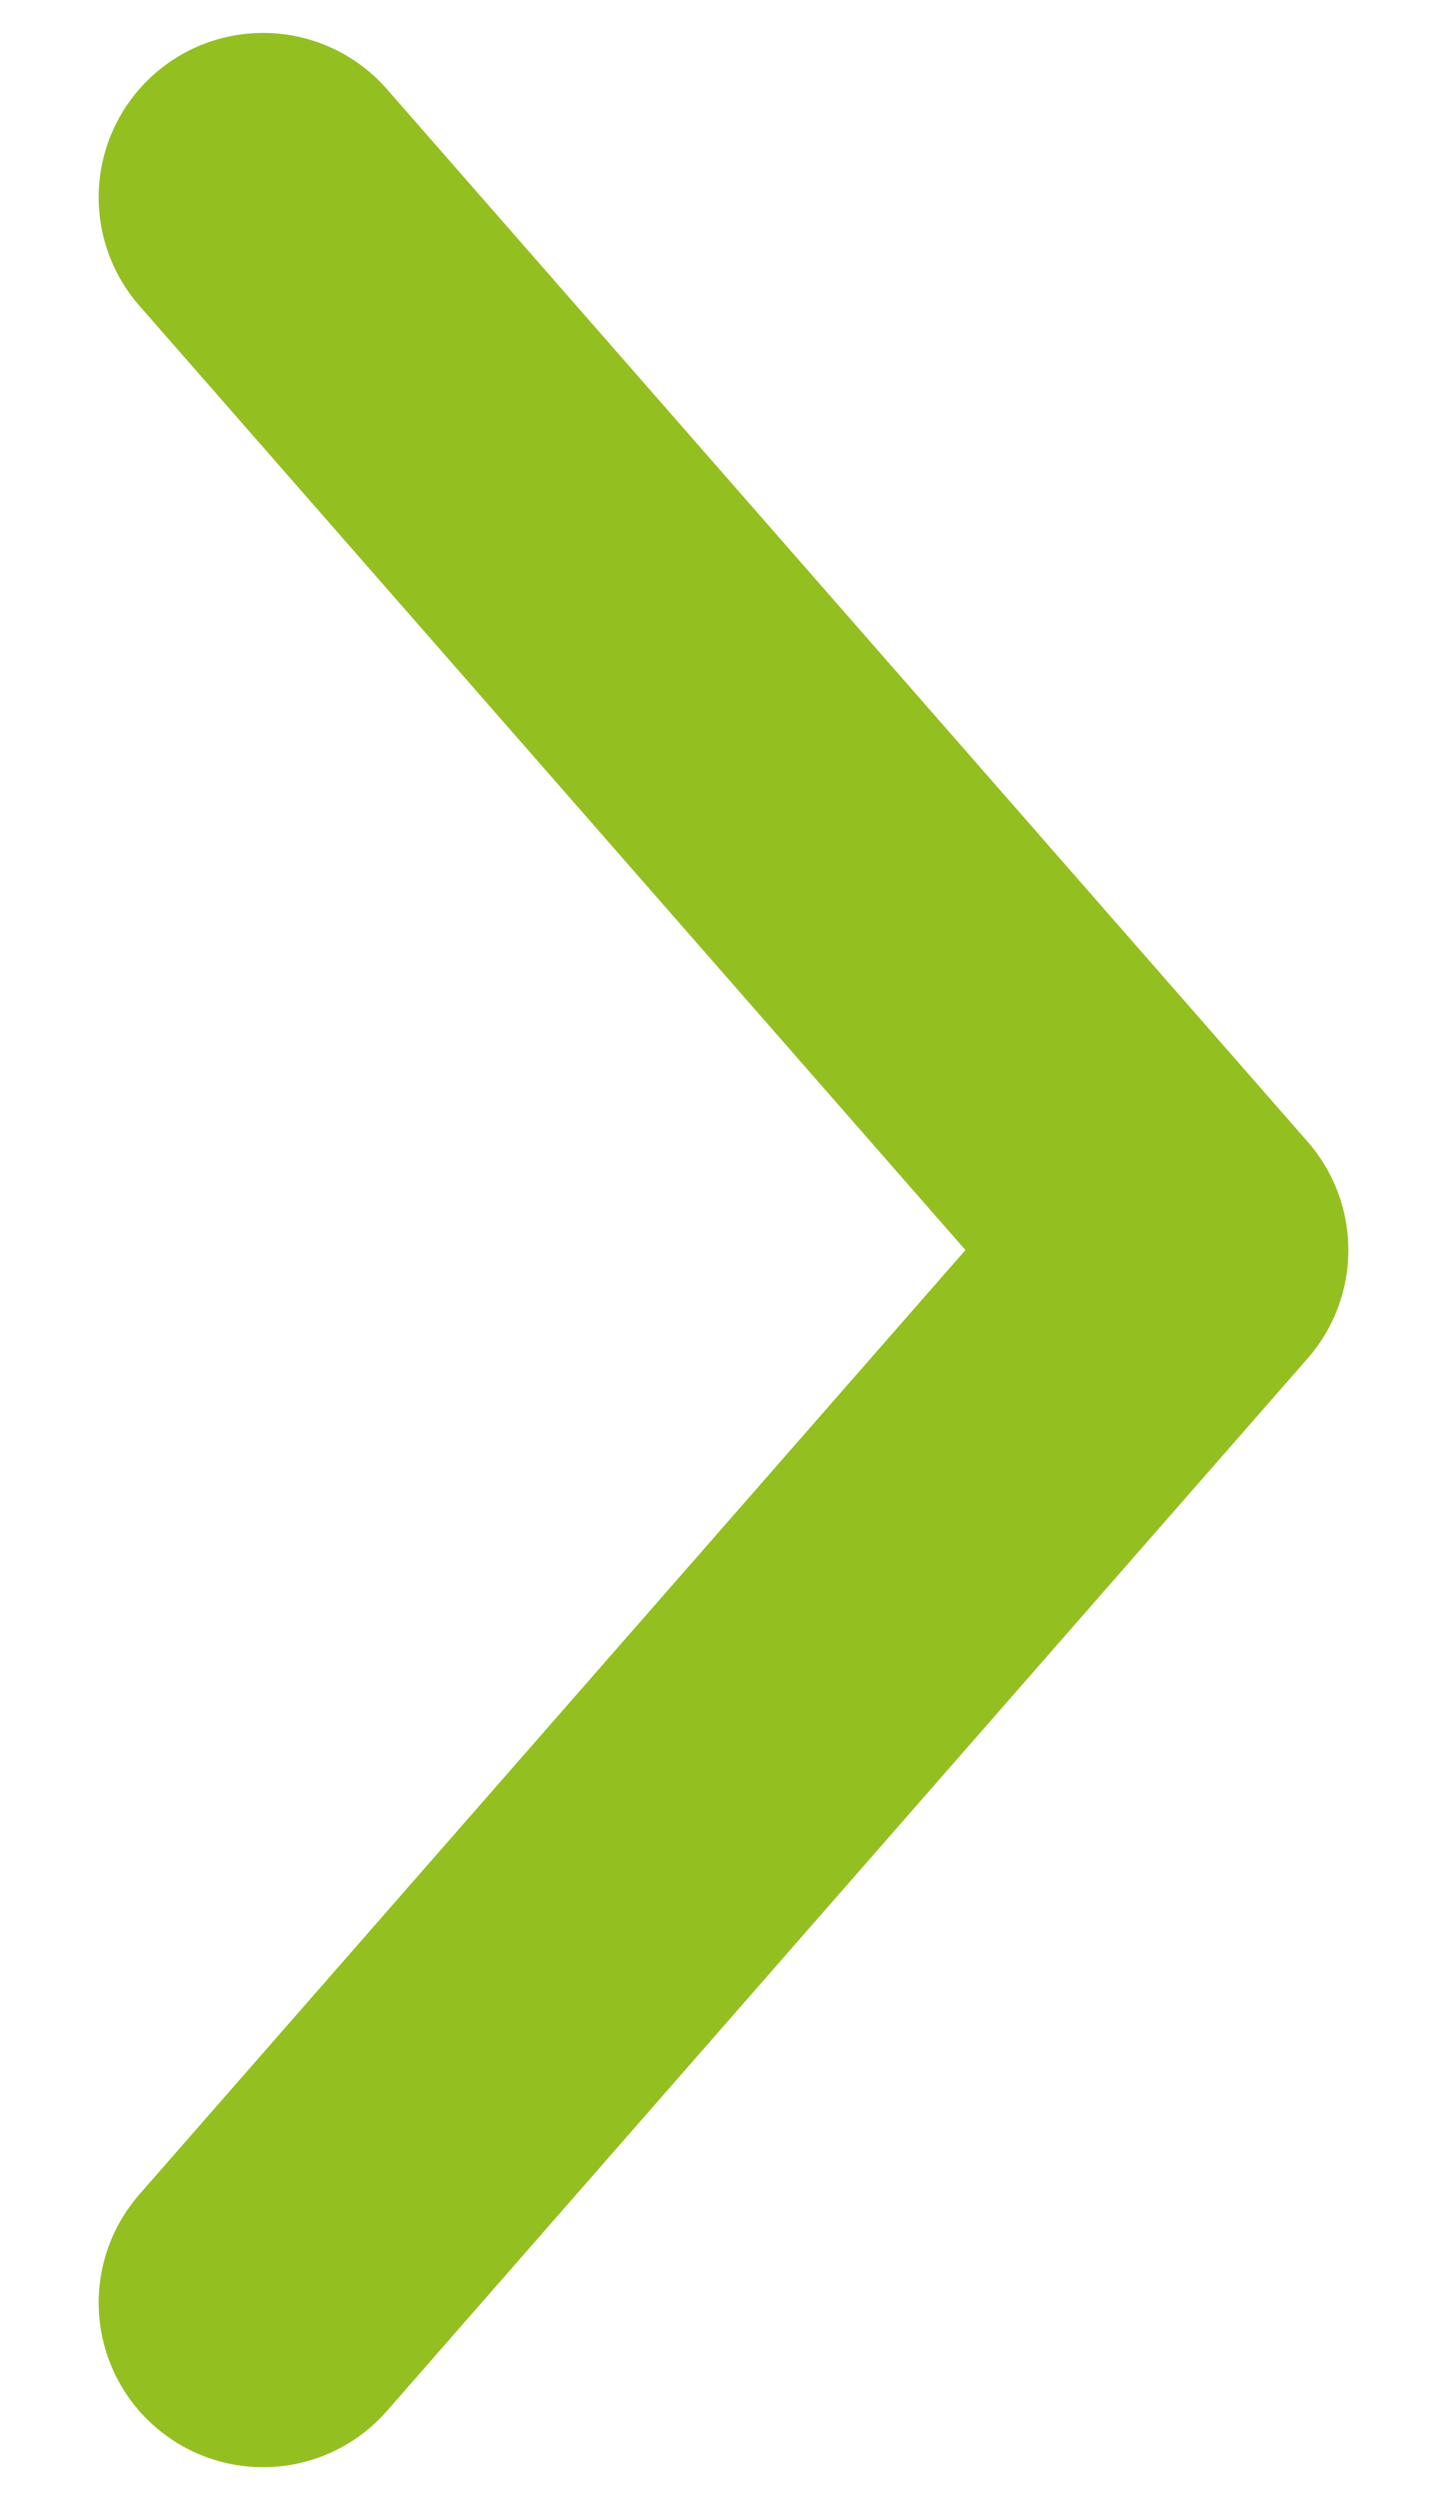 <svg width="11" height="19" viewBox="0 0 11 19" fill="none" xmlns="http://www.w3.org/2000/svg">
<path d="M2 1.5L9 9.5L2 17.5" stroke="#93C020" stroke-width="2.5" stroke-linecap="round" stroke-linejoin="round"/>
</svg>
